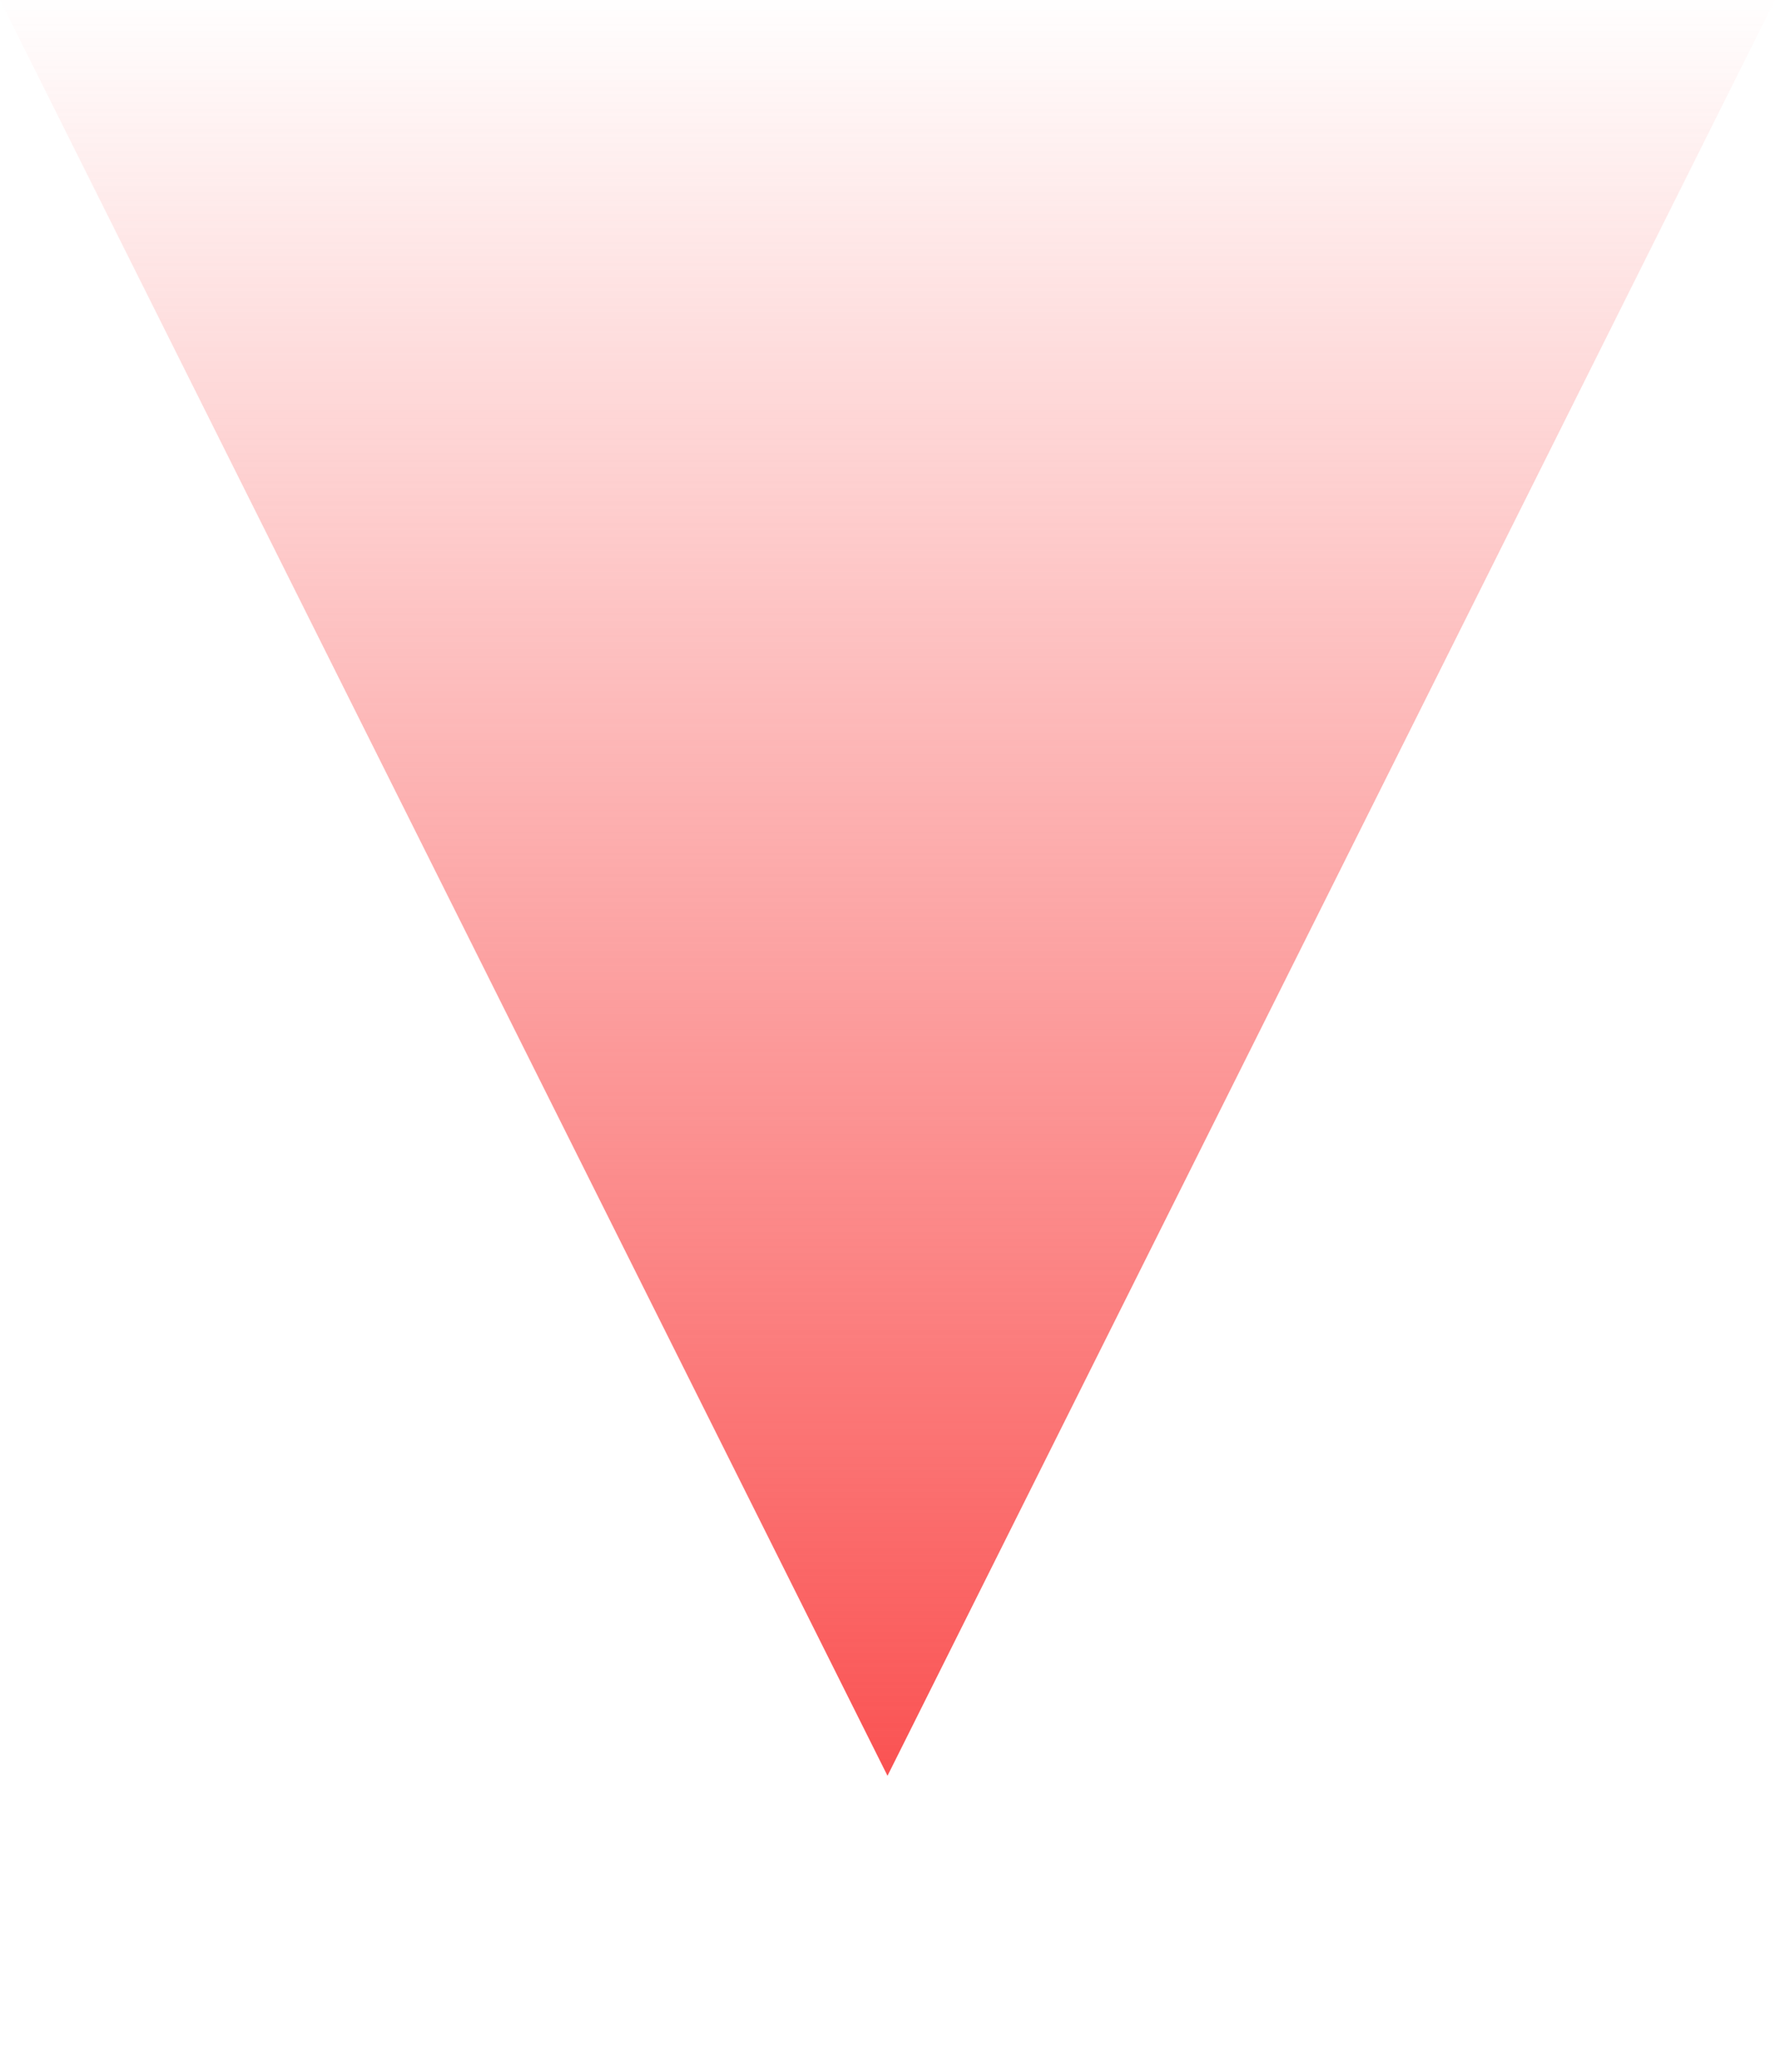 <svg xmlns="http://www.w3.org/2000/svg" width="24" height="28" viewBox="0 0 24 28">
    <defs>
        <linearGradient id="l8fi3pfvya" x1="50%" x2="50%" y1="0%" y2="100%">
            <stop offset="0%" stop-color="#FA5252"/>
            <stop offset="100%" stop-color="#FA5252" stop-opacity="0"/>
        </linearGradient>
    </defs>
    <g fill="none" fill-rule="evenodd">
        <g fill="url(#l8fi3pfvya)" transform="translate(-748 -160)">
            <g>
                <g>
                    <path d="M12 0L24 24 0 24z" transform="translate(732 160) translate(16) matrix(1 0 0 -1 0 24)"/>
                </g>
            </g>
        </g>
    </g>
</svg>
